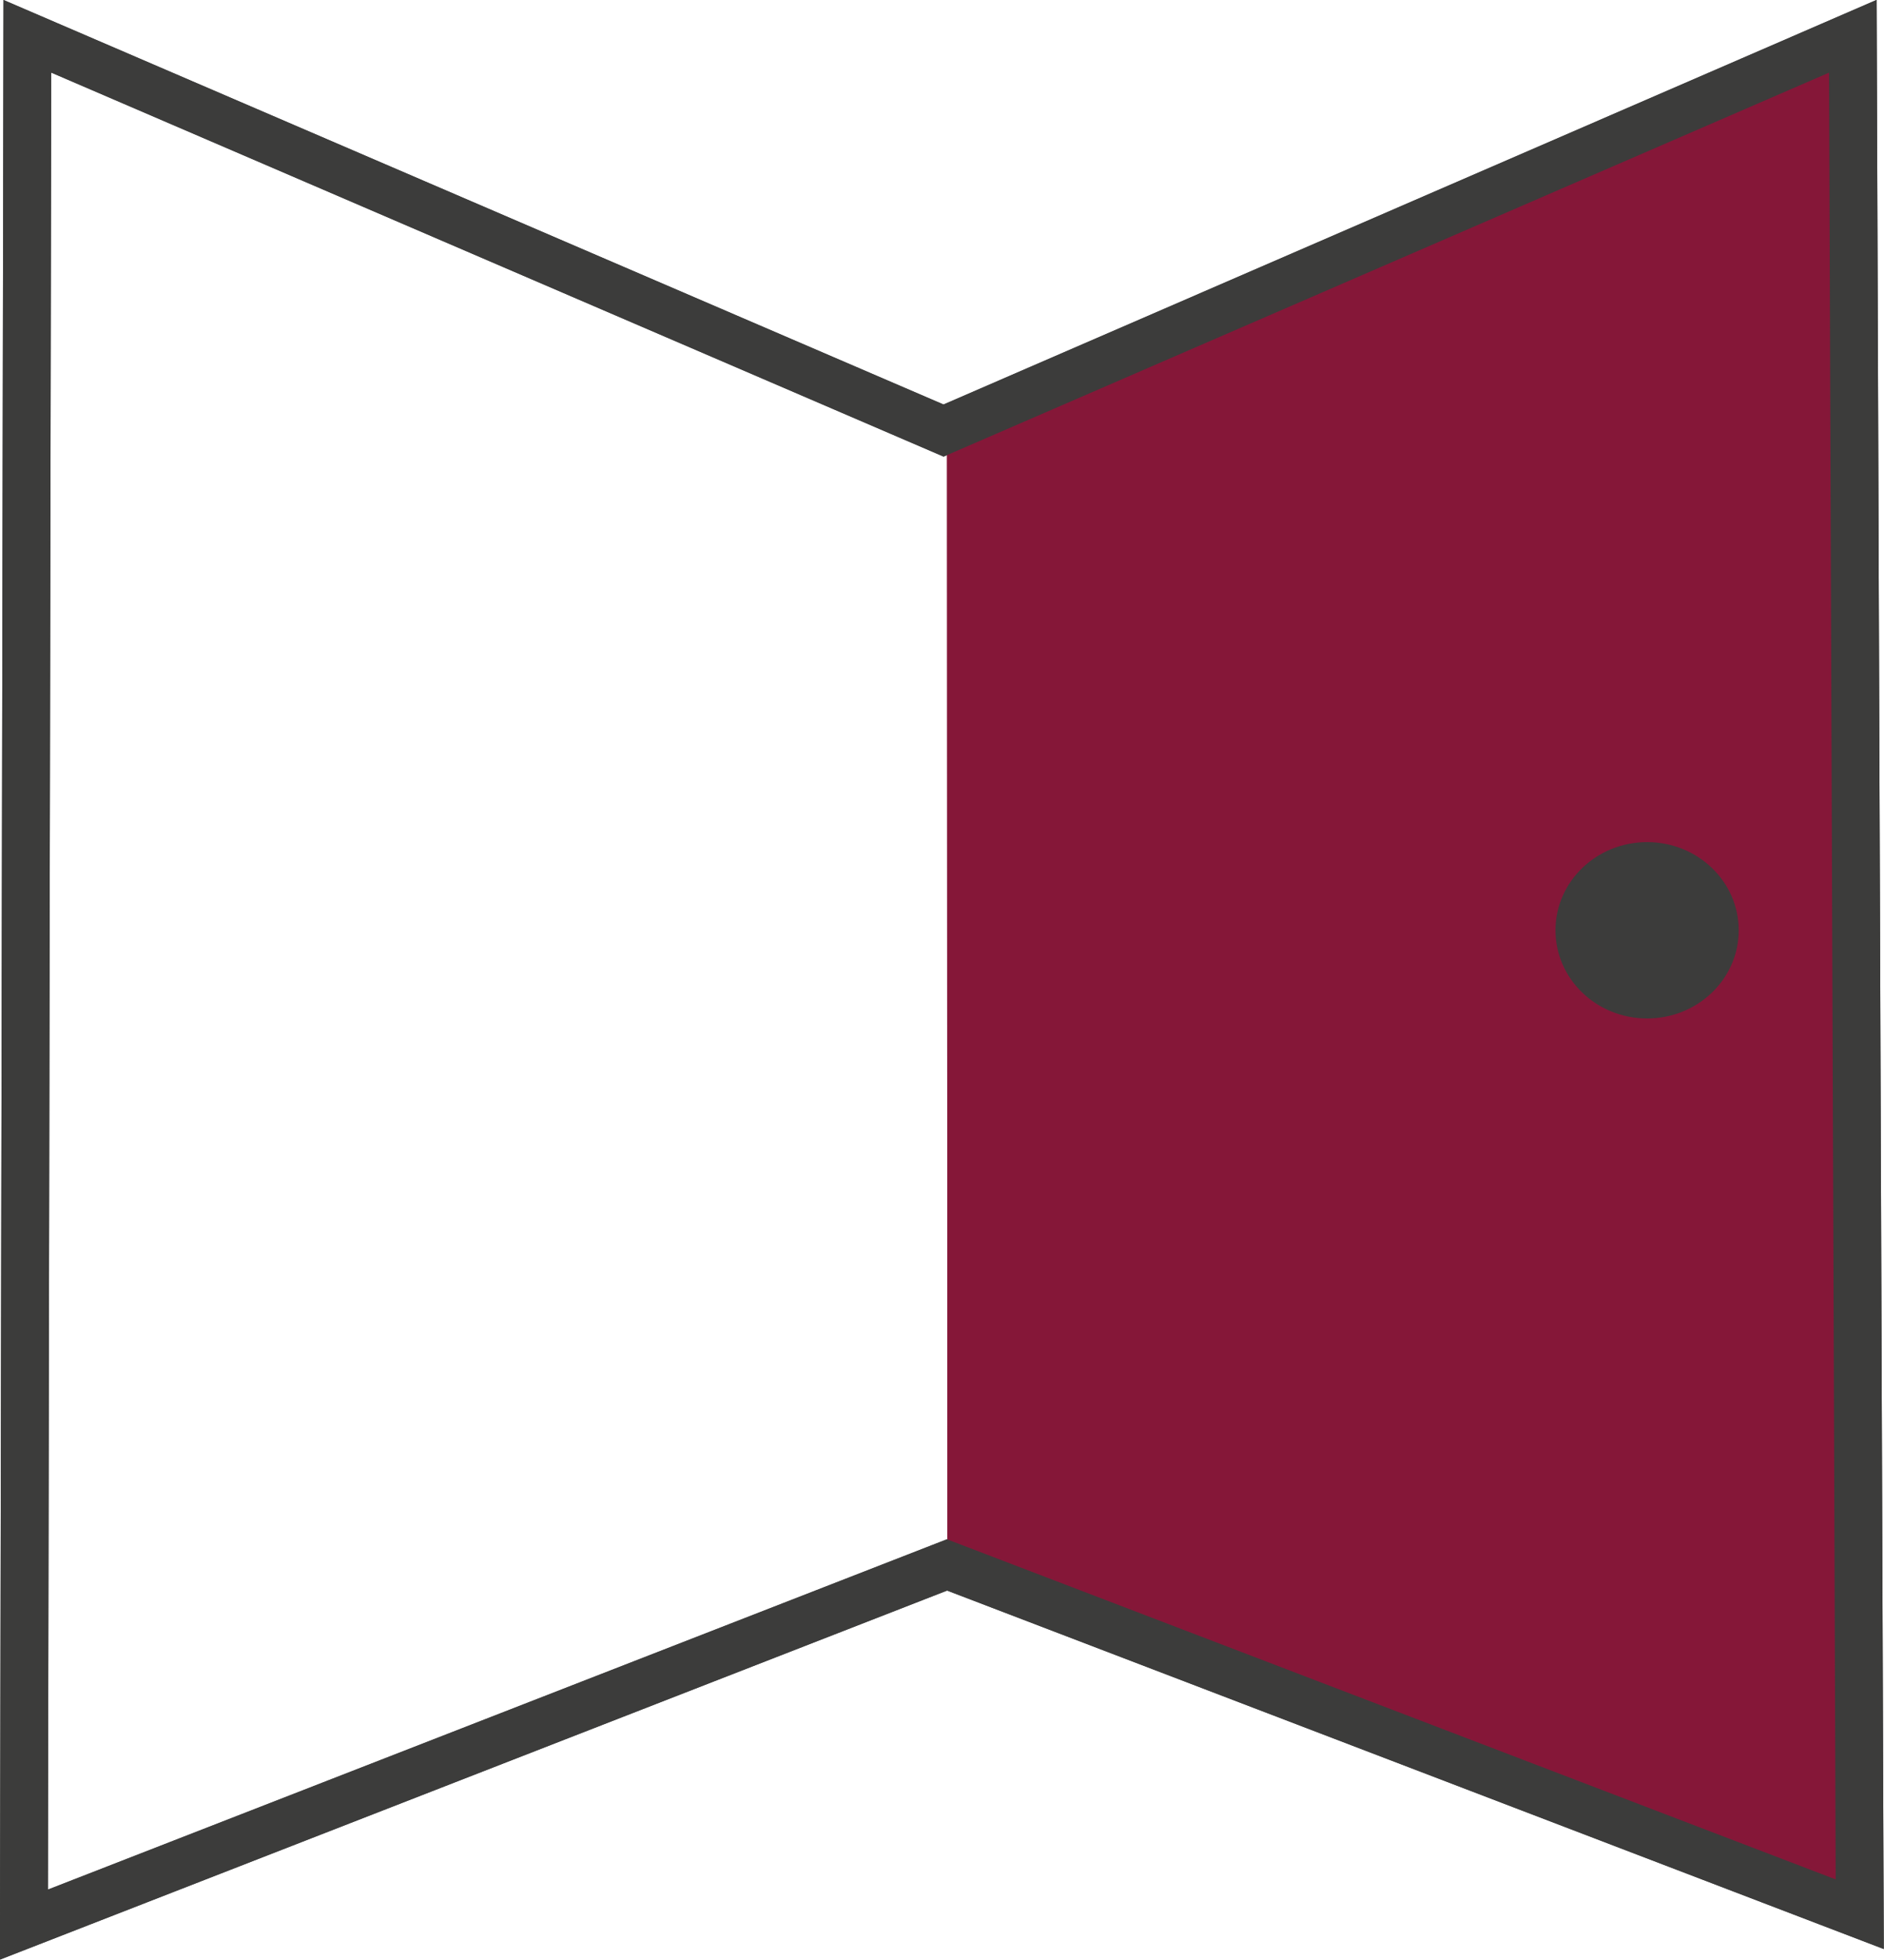 <svg
   viewBox="0 0 208.57 216.897"
   version="1.1"
   id="svg5"
   xml:space="preserve"
   inkscape:version="1.2.2 (732a01da63, 2022-12-09)"
   sodipodi:docname="csam.svg"
   xmlns:inkscape="http://www.inkscape.org/namespaces/inkscape"
   xmlns:sodipodi="http://sodipodi.sourceforge.net/DTD/sodipodi-0.dtd"
   xmlns:xlink="http://www.w3.org/1999/xlink"
   xmlns="http://www.w3.org/2000/svg"
   xmlns:svg="http://www.w3.org/2000/svg"><sodipodi:namedview
     id="namedview7"
     pagecolor="#505050"
     bordercolor="#eeeeee"
     borderopacity="1"
     inkscape:showpageshadow="0"
     inkscape:pageopacity="0"
     inkscape:pagecheckerboard="0"
     inkscape:deskcolor="#505050"
     inkscape:document-units="mm"
     showgrid="false"
     inkscape:zoom="0.914906"
     inkscape:cx="181.4394"
     inkscape:cy="563.44586"
     inkscape:window-width="2560"
     inkscape:window-height="1361"
     inkscape:window-x="-9"
     inkscape:window-y="-9"
     inkscape:window-maximized="1"
     inkscape:current-layer="layer1" /><defs
     id="defs2"><linearGradient
       id="linearGradient3010"
       inkscape:swatch="solid"><stop
         style="stop-color:#ea9d35;stop-opacity:1;"
         offset="0"
         id="stop3008" /></linearGradient></defs><g
     inkscape:label="Layer 1"
     inkscape:groupmode="layer"
     id="layer1"
     transform="translate(-0.655,-1.13)"><g
       id="g9513"
       clip-path="none"><g
         inkscape:label="Clip"
         id="g9511"><g
           id="g8765"
           transform="matrix(2.647,0,0,2.647,-109.227,-136.088)"><g
             id="g7820"
             transform="translate(-0.145,-1.012)"
             style="stroke-width:0;stroke-dasharray:none"><path
               style="opacity:1;fill:#851738;fill-opacity:1;fill-rule:evenodd;stroke:#000000;stroke-width:0;stroke-dasharray:none;stroke-opacity:1"
               d="m 81.263,70.744 37.884,-16.52 0.289,79.239 -38.155,-15.092 z"
               id="path7017"
               sodipodi:nodetypes="ccccc" /><path
               style="opacity:1;fill:none;fill-opacity:1;fill-rule:evenodd;stroke:#000000;stroke-width:0;stroke-dasharray:none;stroke-opacity:1"
               d="m 81.262,70.707 -38.318,-16.339 -0.289,79.239 38.643,-15.237 z"
               id="path7019"
               sodipodi:nodetypes="ccccc" /></g><ellipse
             style="opacity:1;fill:#3c3c3b;fill-opacity:1;fill-rule:evenodd;stroke:#3c3c3b;stroke-width:0;stroke-dasharray:none;stroke-opacity:1"
             id="path6961"
             cx="110.399"
             cy="90.734"
             rx="3.832"
             ry="3.687" /><path
             style="opacity:1;fill:none;fill-opacity:1;fill-rule:evenodd;stroke:#3c3c3b;stroke-width:2;stroke-dasharray:none;stroke-opacity:1"
             d="m 42.656,53.356 38.318,16.484 38.029,-16.484 0.289,78.516 -38.173,-14.604 -38.607,15.038 z"
             id="path7876" /></g></g></g><use
       x="0"
       y="0"
       xlink:href="#g9511"
       id="use9517" /></g></svg>
